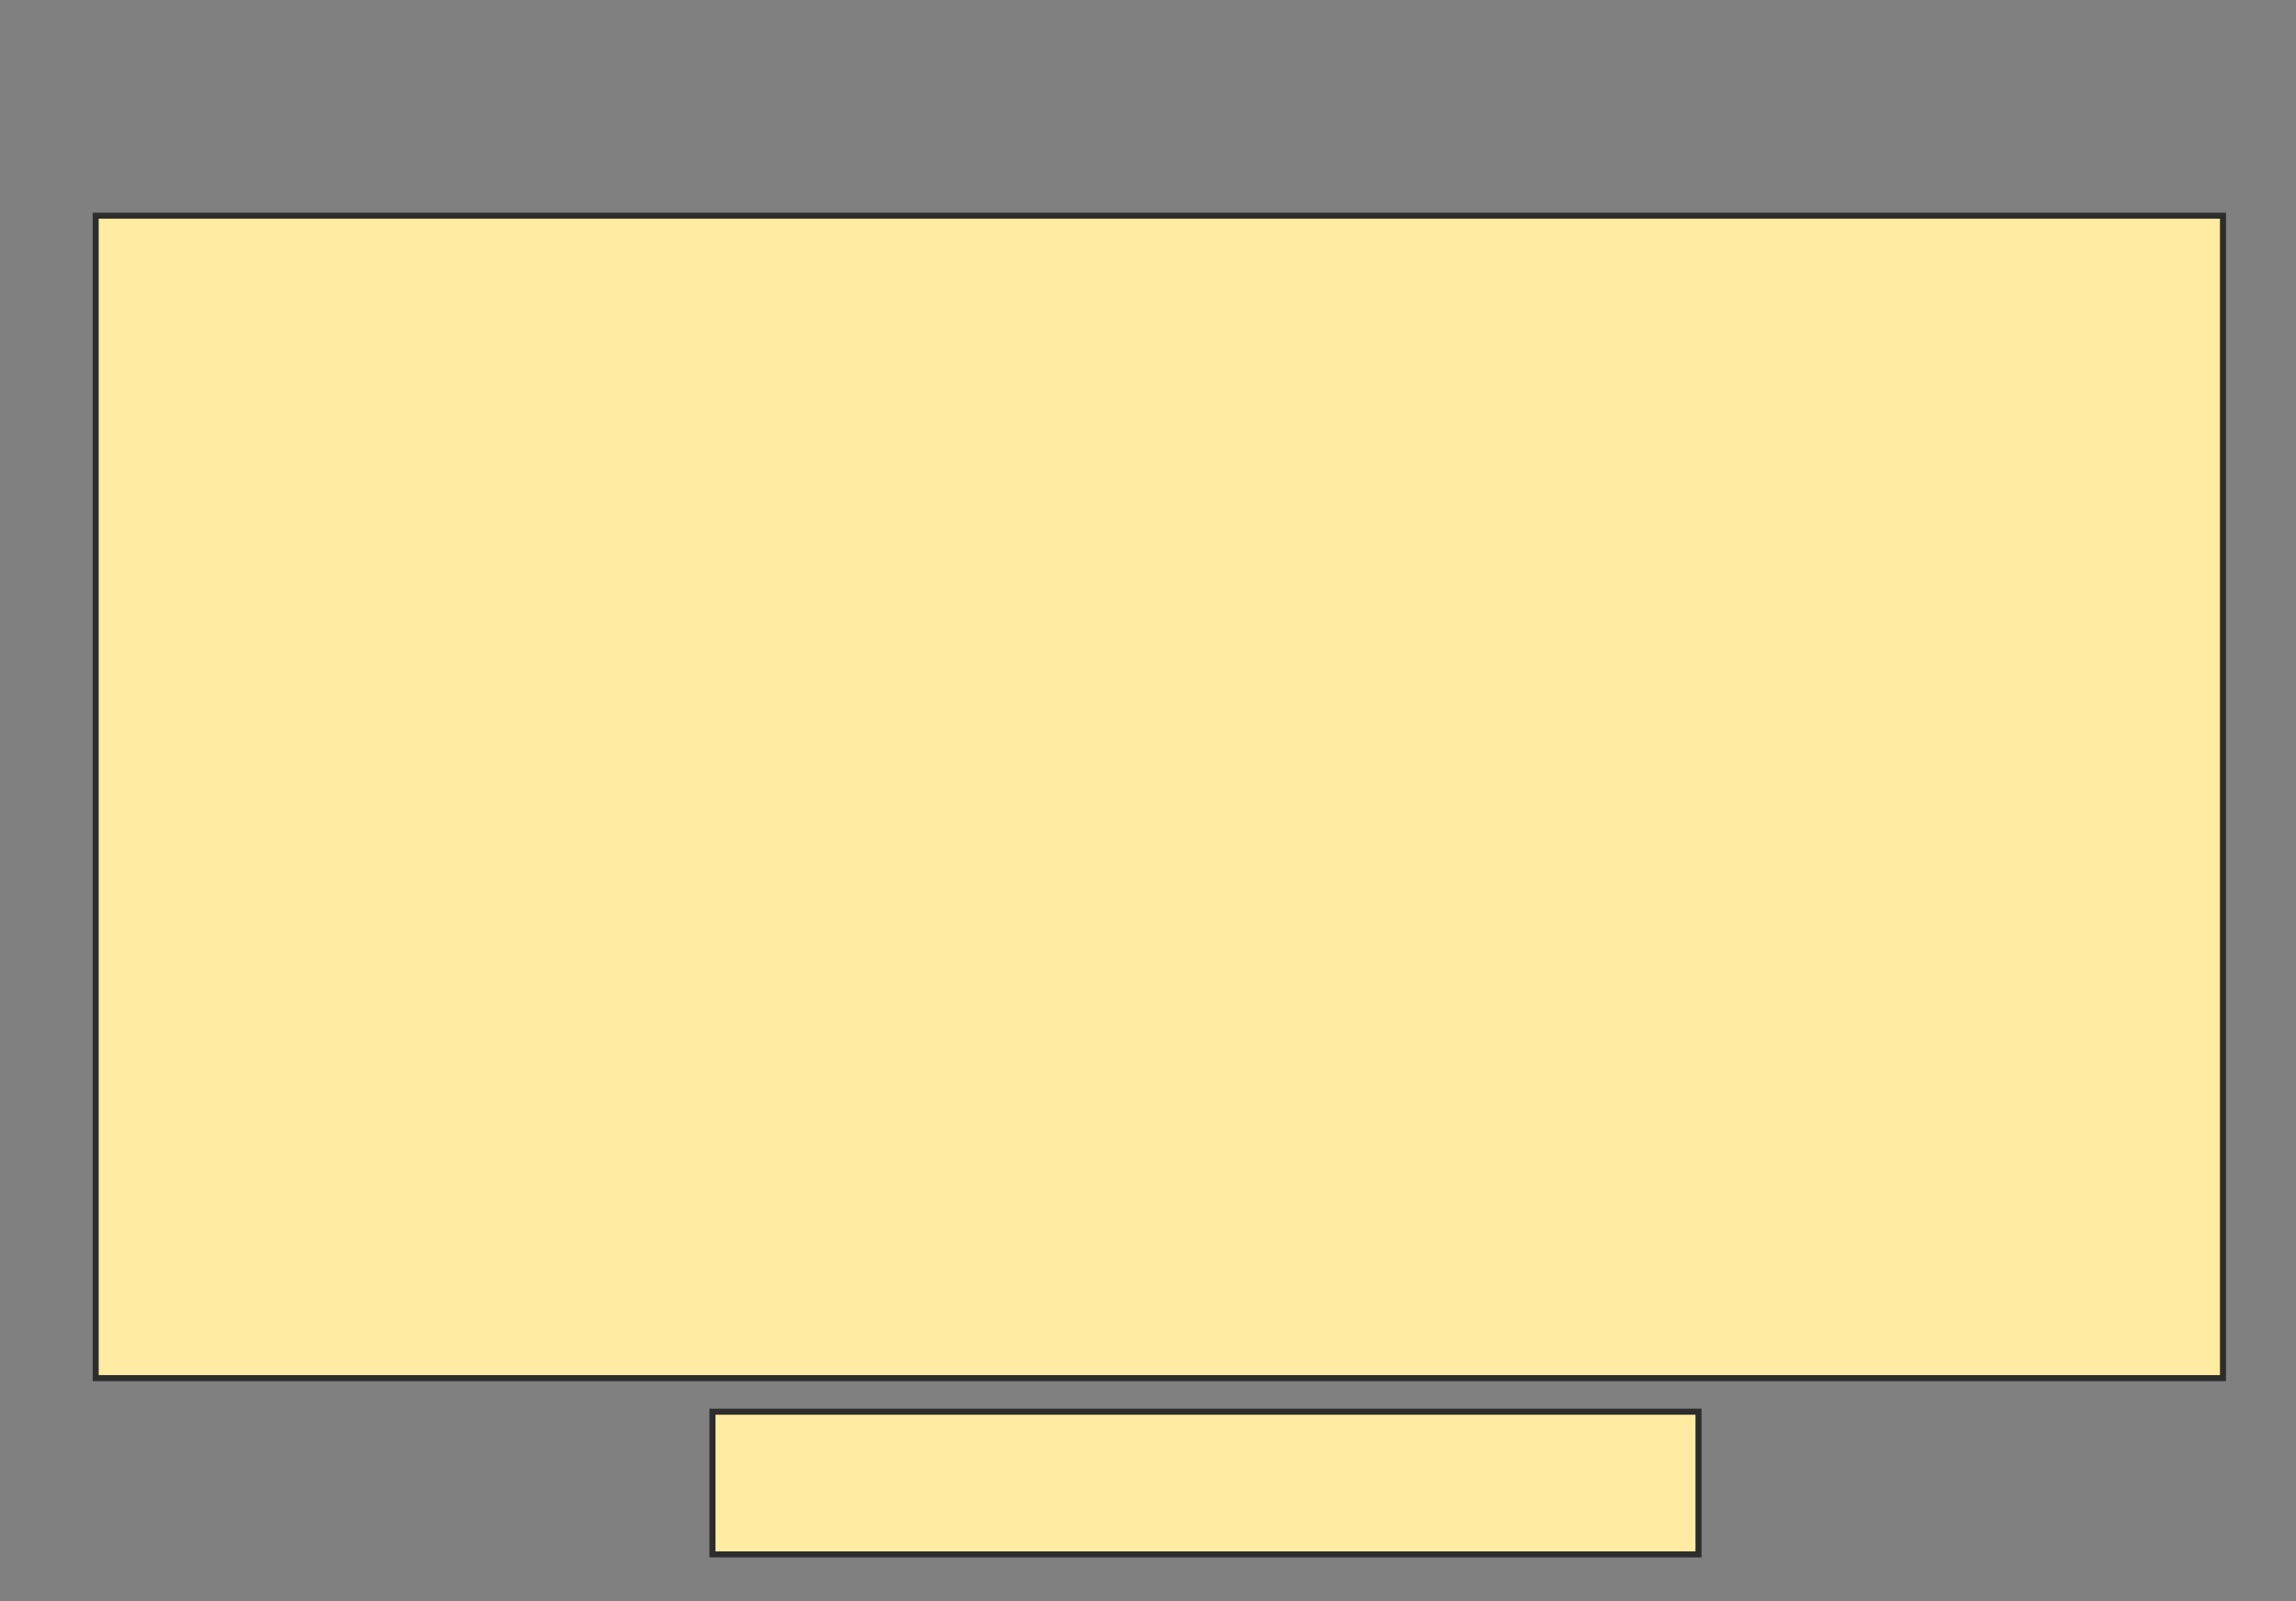 <svg height="265" width="380" xmlns="http://www.w3.org/2000/svg">
 <rect width="100%" height="100%" fill="#808080" stroke="none"/>
 <!-- Created with Image Occlusion Enhanced -->
 <g>
  <title>Labels</title>
 </g>
 <g>
  <title>Masks</title>
  <rect fill="#FFEBA2" height="23.611" id="c19cffad7af040f8bca5951e75826a4e-oa-1" stroke="#2D2D2D" width="163.194" x="117.917" y="233.611"/>
  <rect fill="#FFEBA2" height="192.361" id="c19cffad7af040f8bca5951e75826a4e-oa-2" stroke="#2D2D2D" width="352.083" x="15.833" y="35.694"/>
 </g>
</svg>
